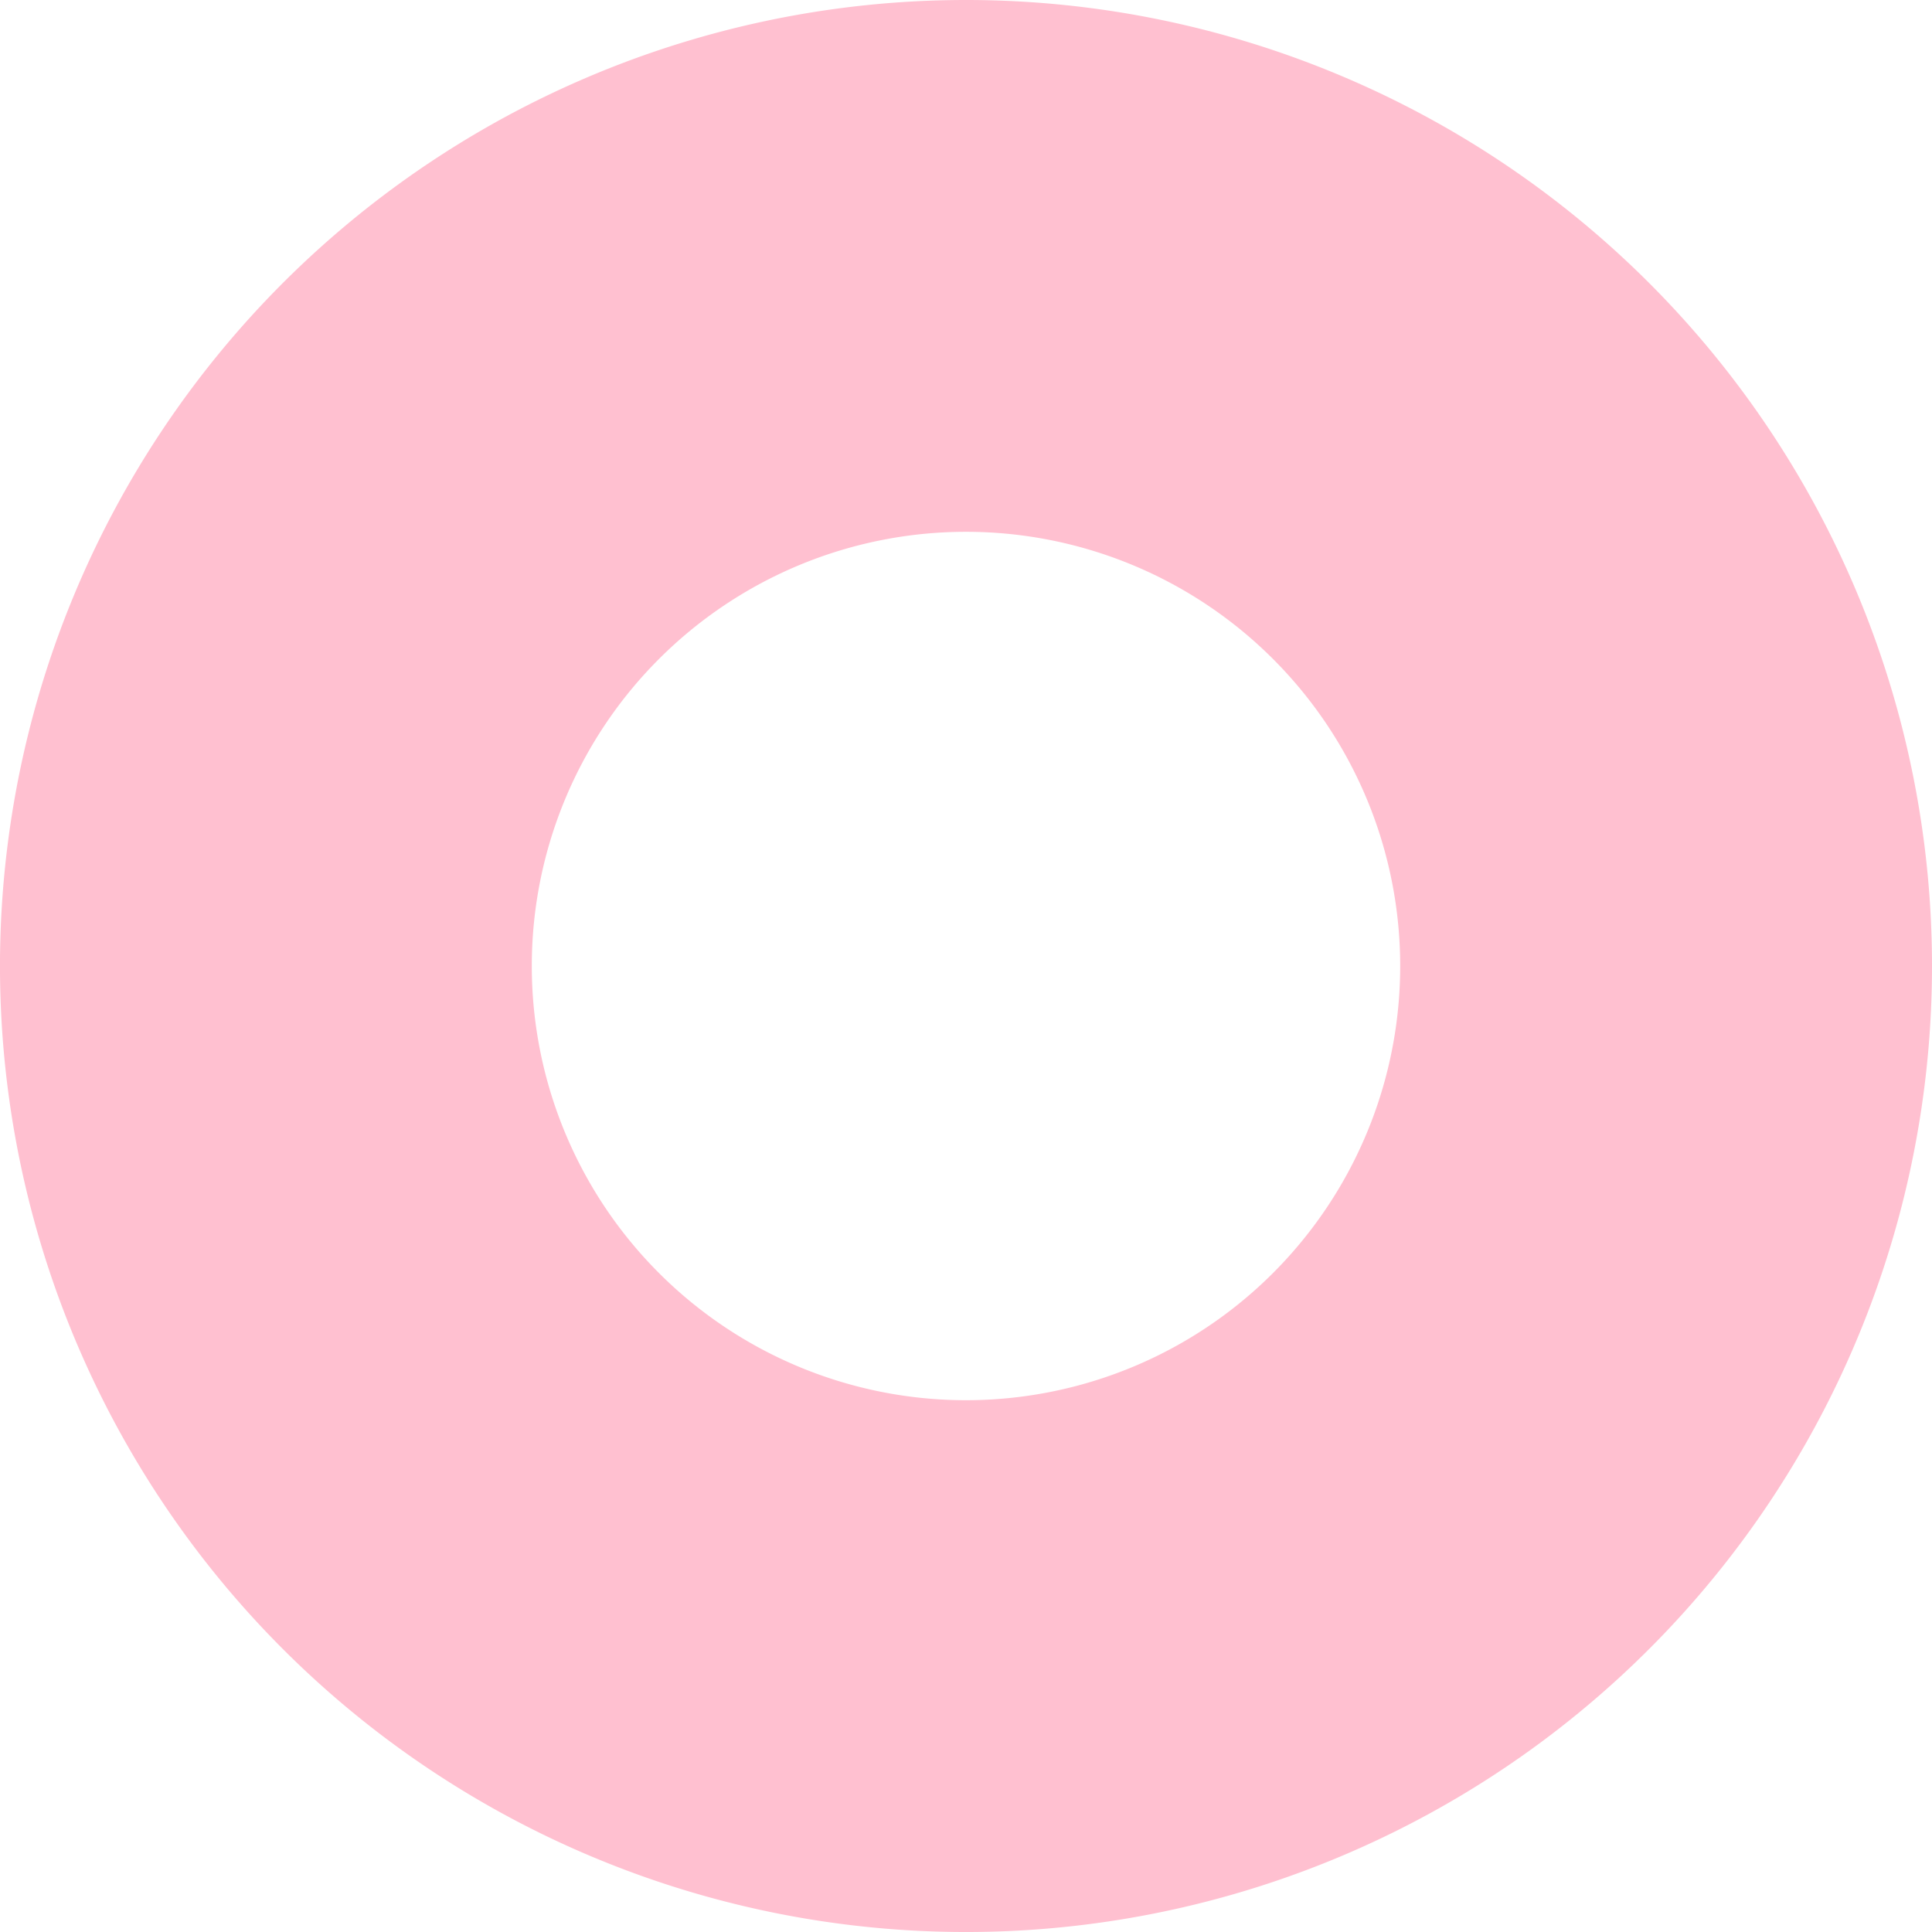 <svg xmlns="http://www.w3.org/2000/svg" width="146.315" height="146.316" viewBox="0 0 146.315 146.316"><defs><style>.a{fill:#ffc0d0;}</style></defs><path class="a" d="M457.534,212.85a73.158,73.158,0,1,0,73.158,73.158A73.157,73.157,0,0,0,457.534,212.85Zm0,106.041a32.883,32.883,0,1,1,32.883-32.883A32.882,32.882,0,0,1,457.534,318.891Z" transform="translate(-384.377 -212.85)"/></svg>